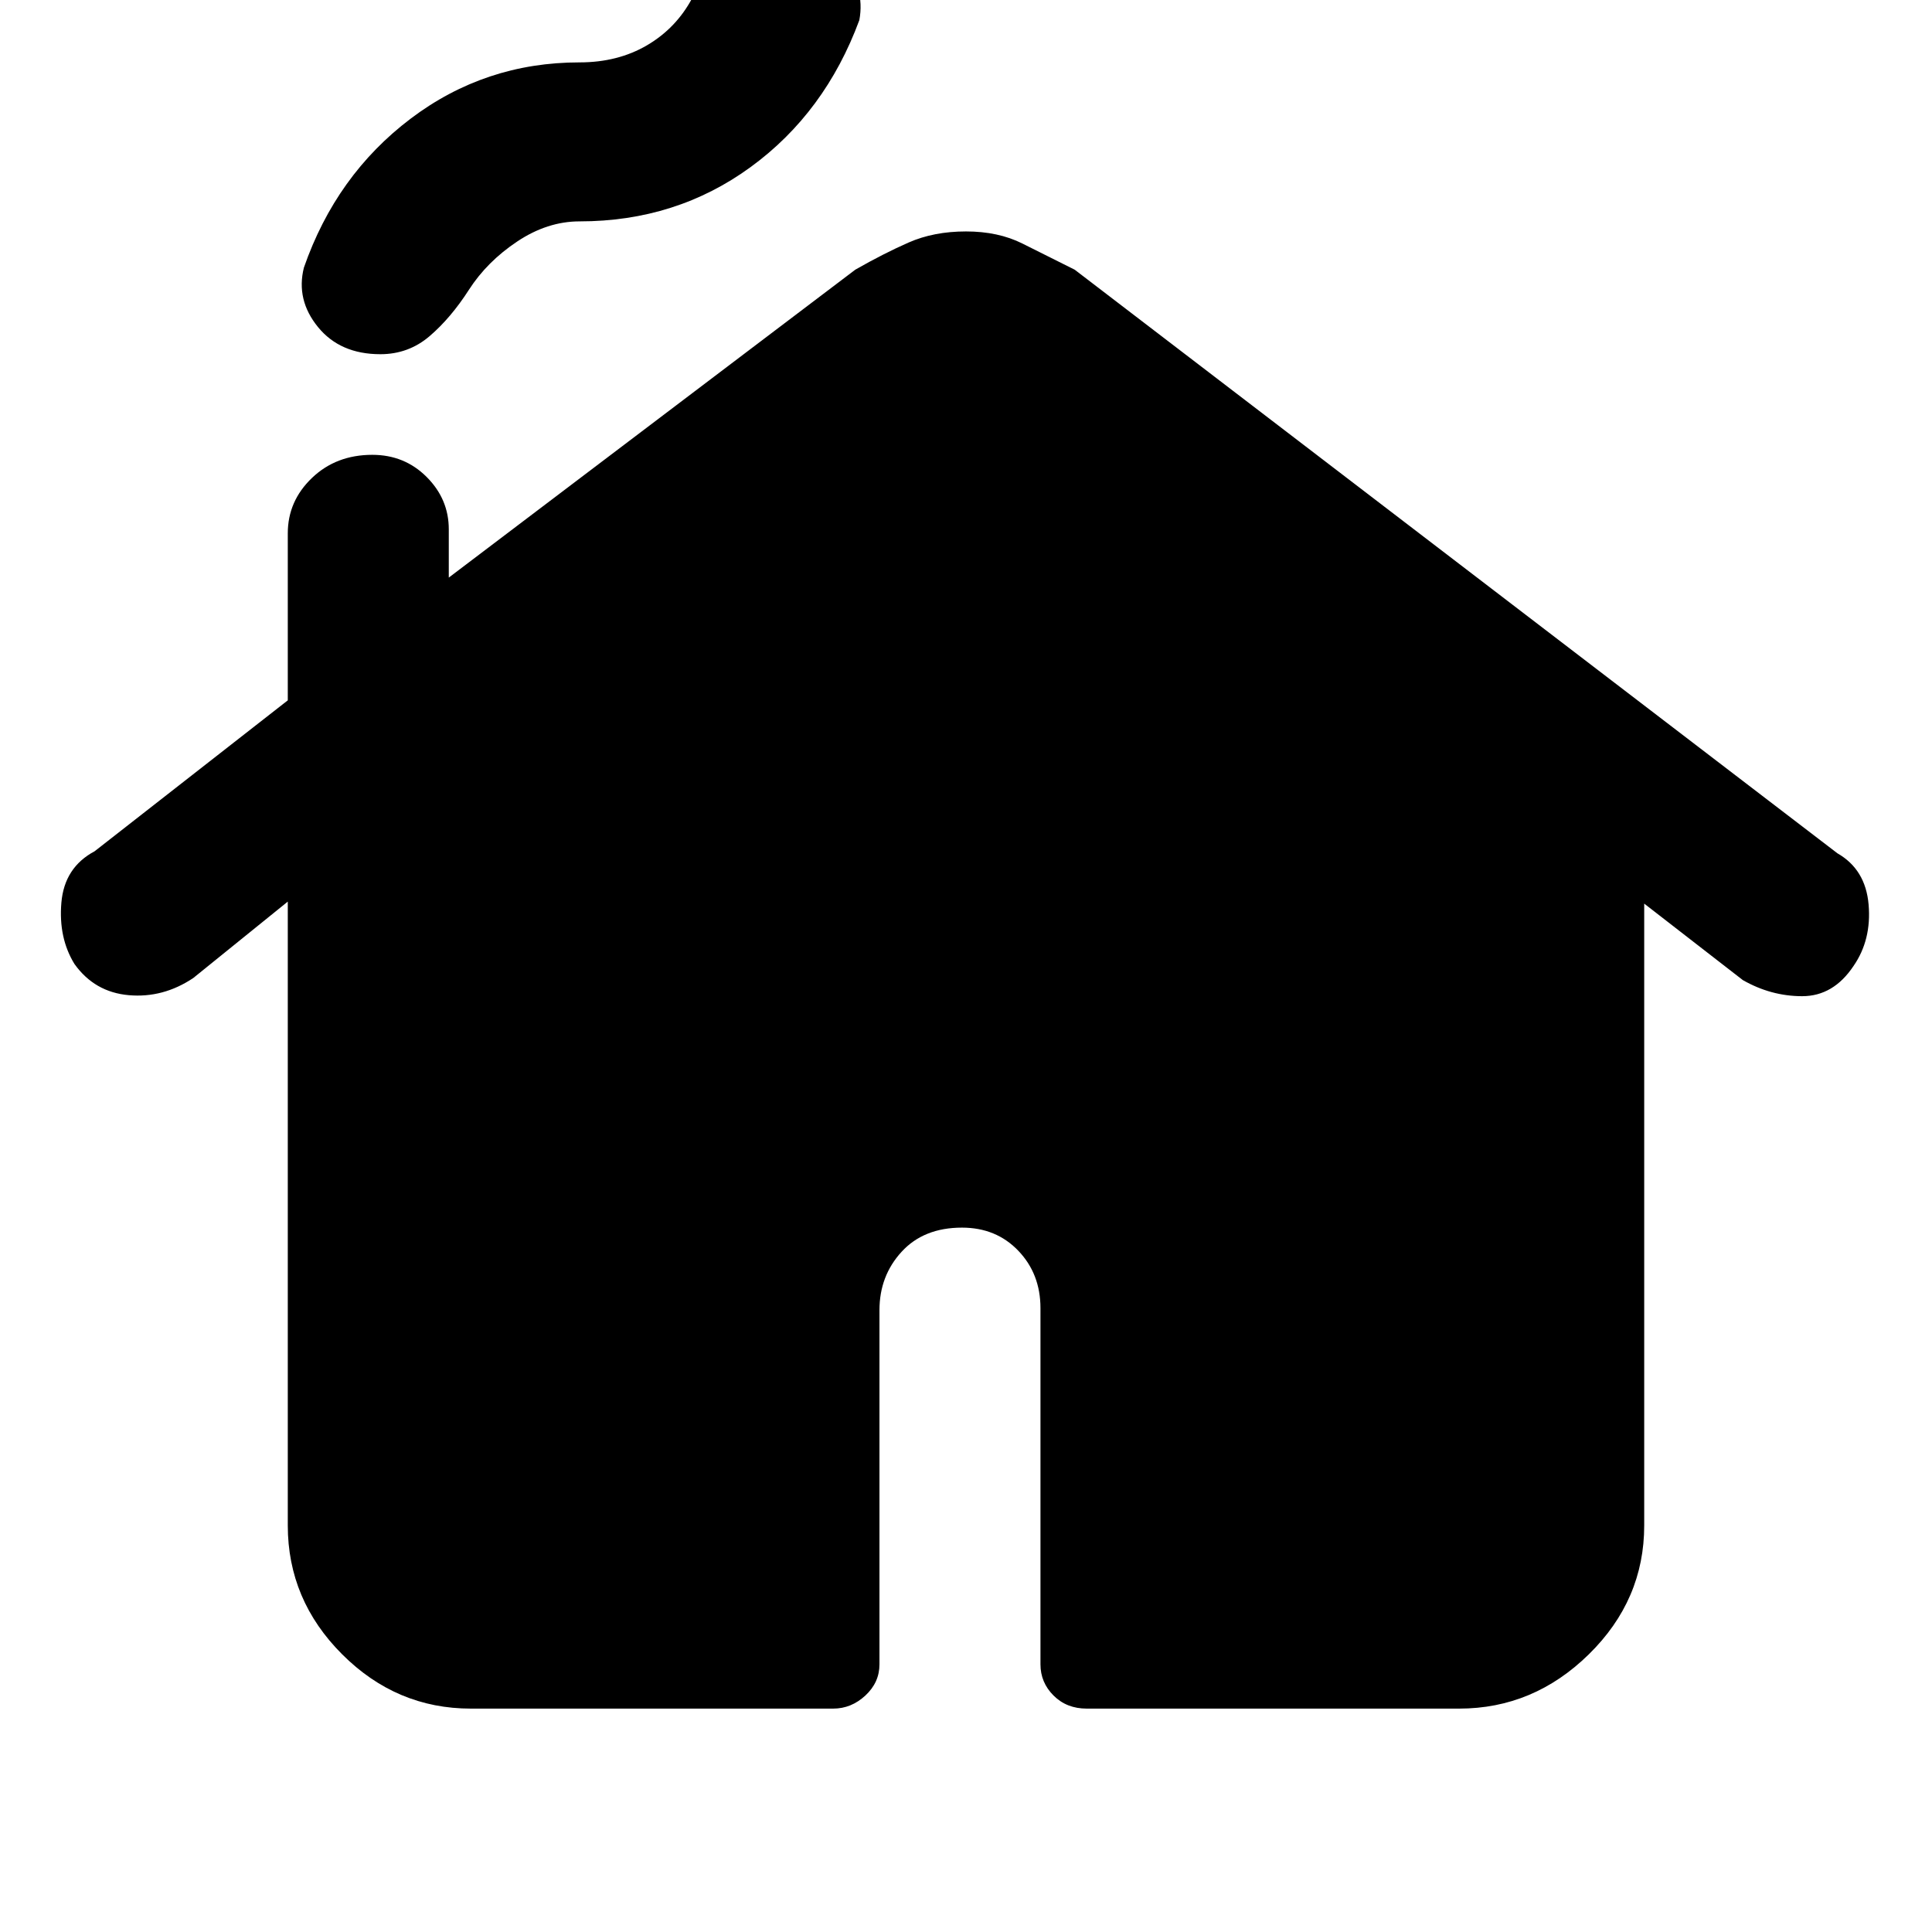 <svg xmlns="http://www.w3.org/2000/svg" height="48" viewBox="0 -960 960 960" width="48"><path d="M143-202v-310l-47 38q-15 10-32 8.5T37-481q-8-13-6.5-30.5T47-537l96-75v-83q0-16 12-27.5t30-11.5q16 0 27 11t11 26v24l202-153q14-8 26.5-13.5T480-845q16 0 28 6l26 13 379 290q14 8 15.5 25.5T921-480q-10 15-25.5 15t-29.5-8l-49-38v309q0 37-27.5 64T725-111H540q-10 0-16.5-6.5T517-133v-177q0-17-11-28.5T478-350q-19 0-30 12t-11 29v176q0 9-7 15.5t-16 6.5H234q-37 0-64-27t-27-64Zm46-582q-20 0-31-13.5t-7-29.5q16-46 53-74t84-28q19 0 33.5-8.5T344-961q9-12 19.5-23t26.5-11q17 0 28.5 14.5T427-950q-17 46-54 73t-85 27q-16 0-31 10t-24 24q-9 14-19.5 23t-24.5 9Z"/></svg>